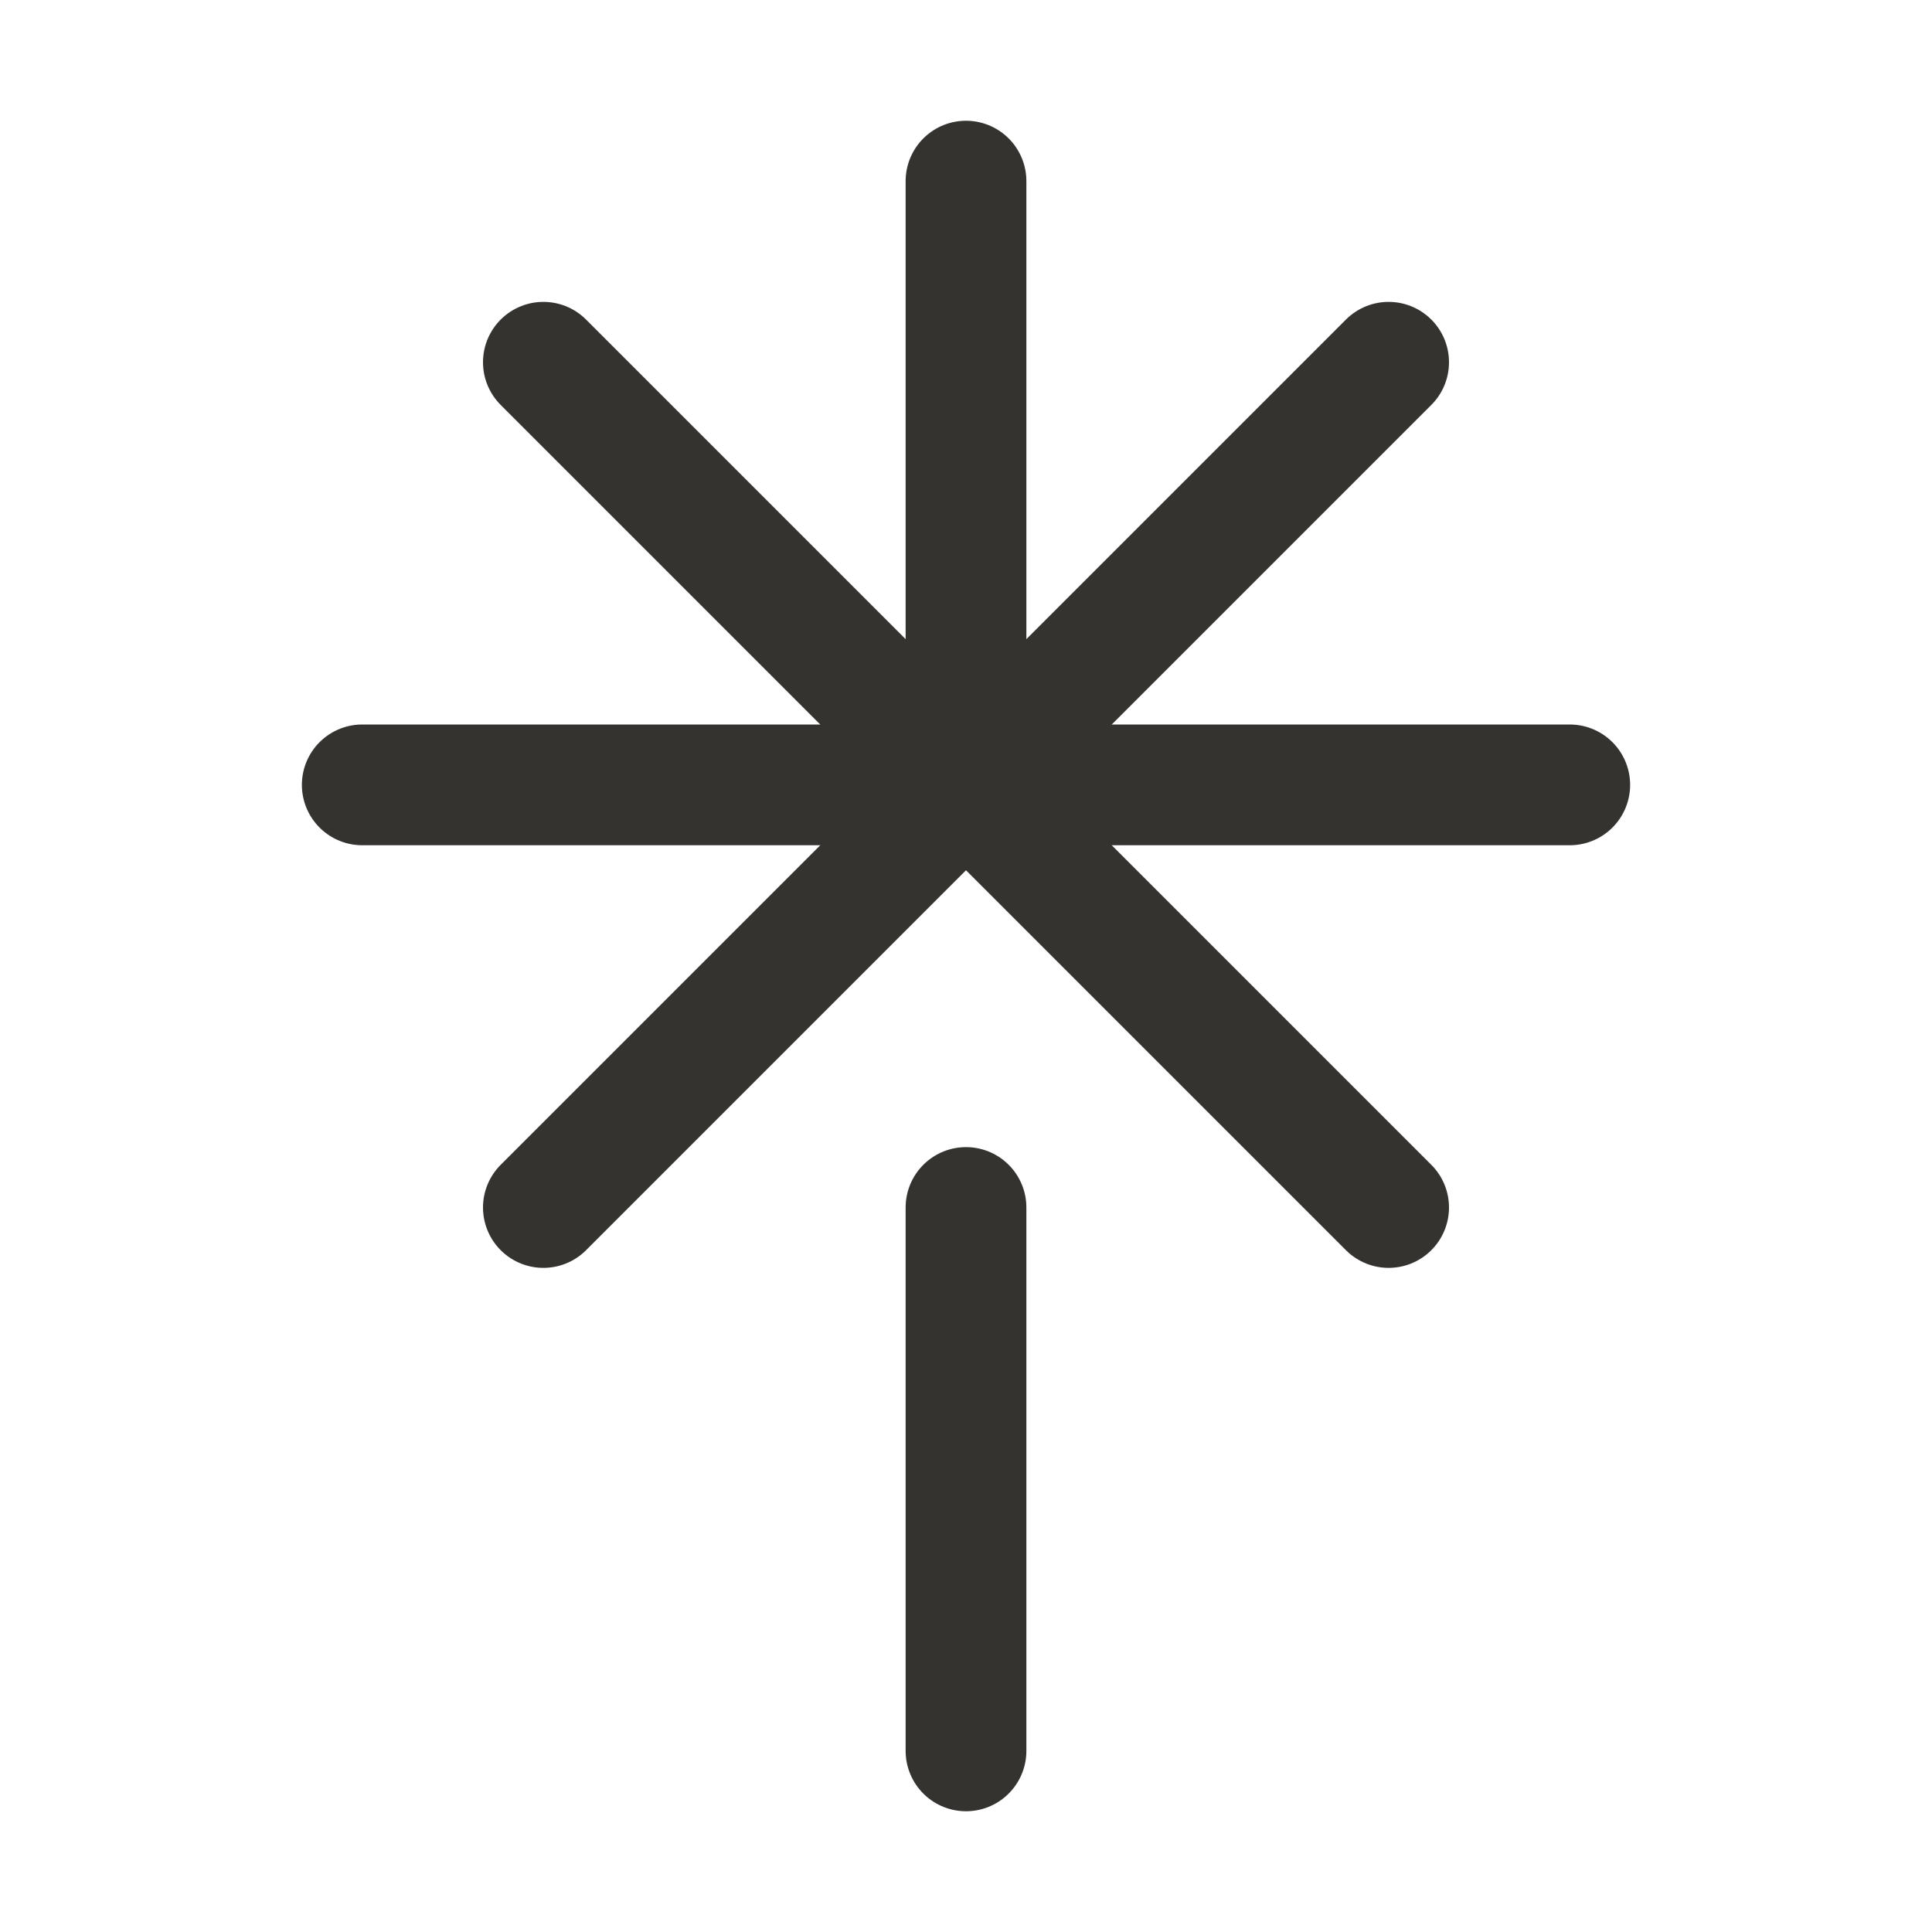 <svg width="32" height="32" viewBox="0 0 32 32" fill="none" xmlns="http://www.w3.org/2000/svg">
<path d="M16 20V29" stroke="#343330" stroke-width="2" stroke-linecap="round" stroke-linejoin="round"/>
<path d="M23 6L9 20" stroke="#343330" stroke-width="2" stroke-linecap="round" stroke-linejoin="round"/>
<path d="M23 20L9 6" stroke="#343330" stroke-width="2" stroke-linecap="round" stroke-linejoin="round"/>
<path d="M26 13H6" stroke="#343330" stroke-width="2" stroke-linecap="round" stroke-linejoin="round"/>
<path d="M16 3V12" stroke="#343330" stroke-width="2" stroke-linecap="round" stroke-linejoin="round"/>
</svg>
